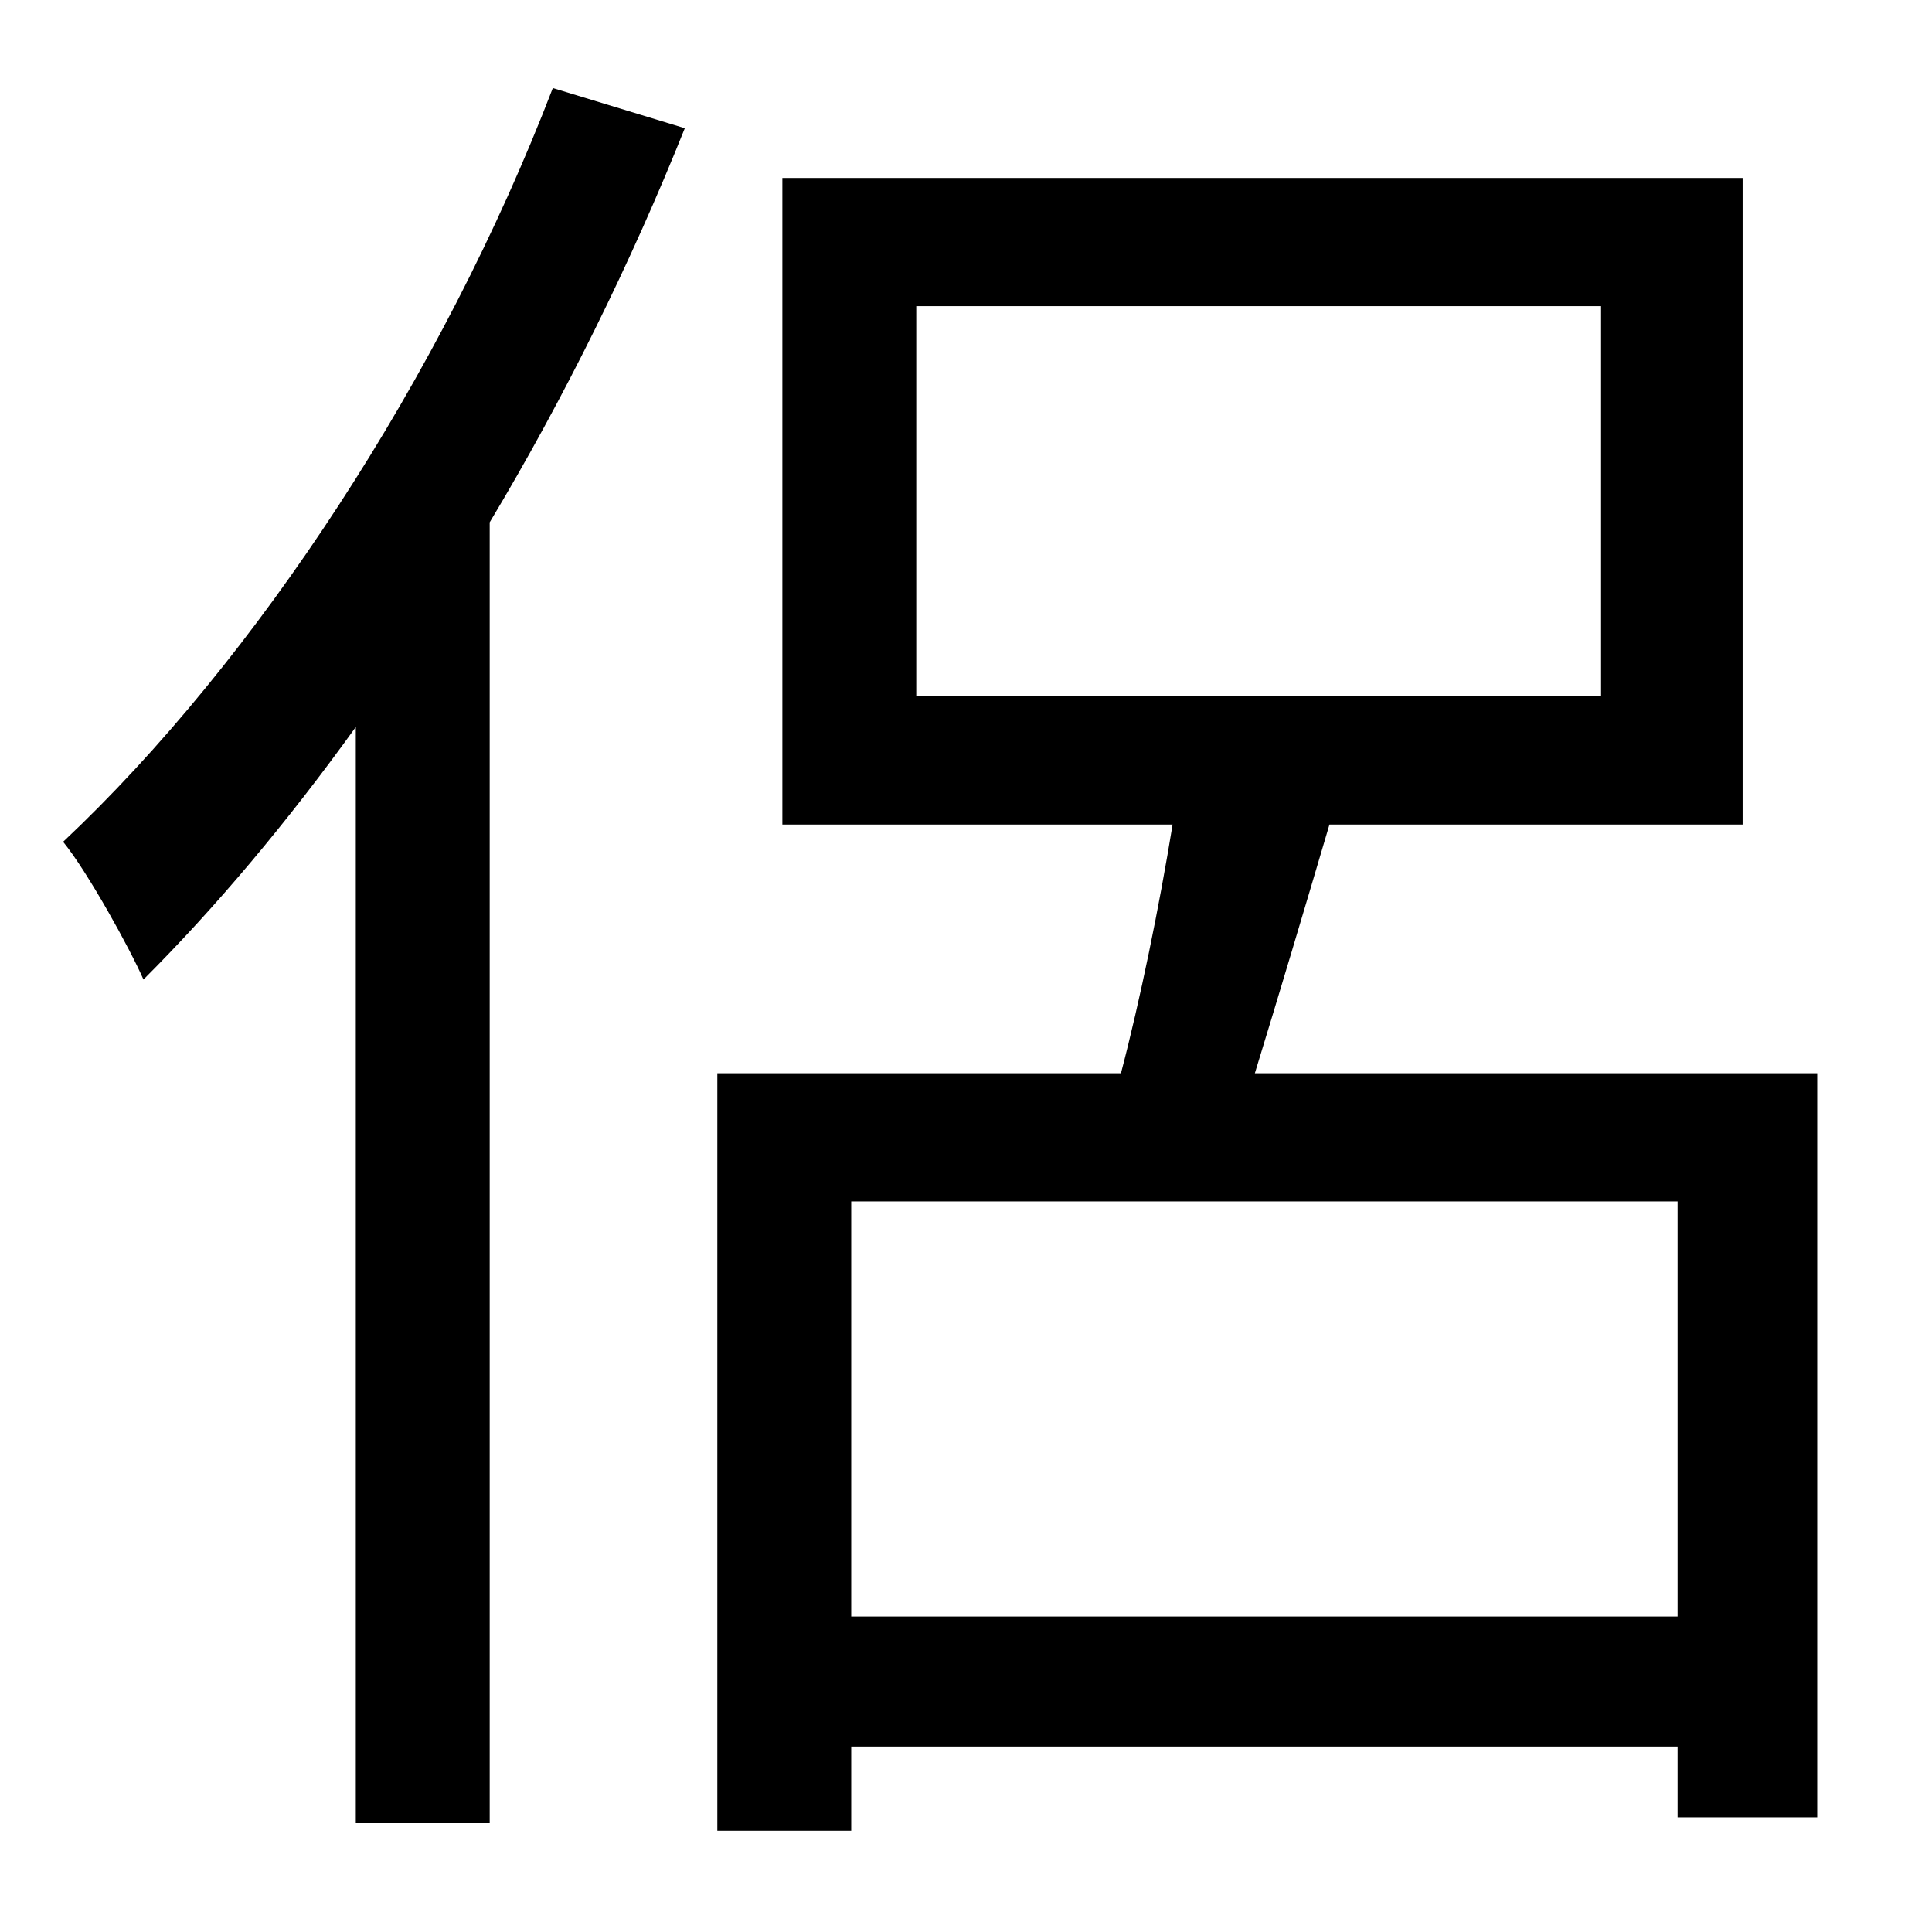 <?xml version="1.0" standalone="no"?>
<!DOCTYPE svg PUBLIC "-//W3C//DTD SVG 1.1//EN" "http://www.w3.org/Graphics/SVG/1.1/DTD/svg11.dtd" >
<svg xmlns="http://www.w3.org/2000/svg" xmlns:xlink="http://www.w3.org/1999/xlink" version="1.1" viewBox="-10 0 1010 1000">
   <path fill="currentColor"
d="M279 46l69 21c-28 70 -63 141 -102 206v680h-70v-573c-36 50 -73 94 -111 132c-7 -16 -29 -56 -42 -72c101 -95 198 -243 256 -394zM435 845h432v-217h-432v217zM469 160v204h358v-204h-358zM646 561h294v389h-73v-37h-432v44h-70v-396h211c10 -38 20 -87 27 -130h-204
v-338h502v338h-216c-13 44 -27 91 -39 130z" />
</svg>
